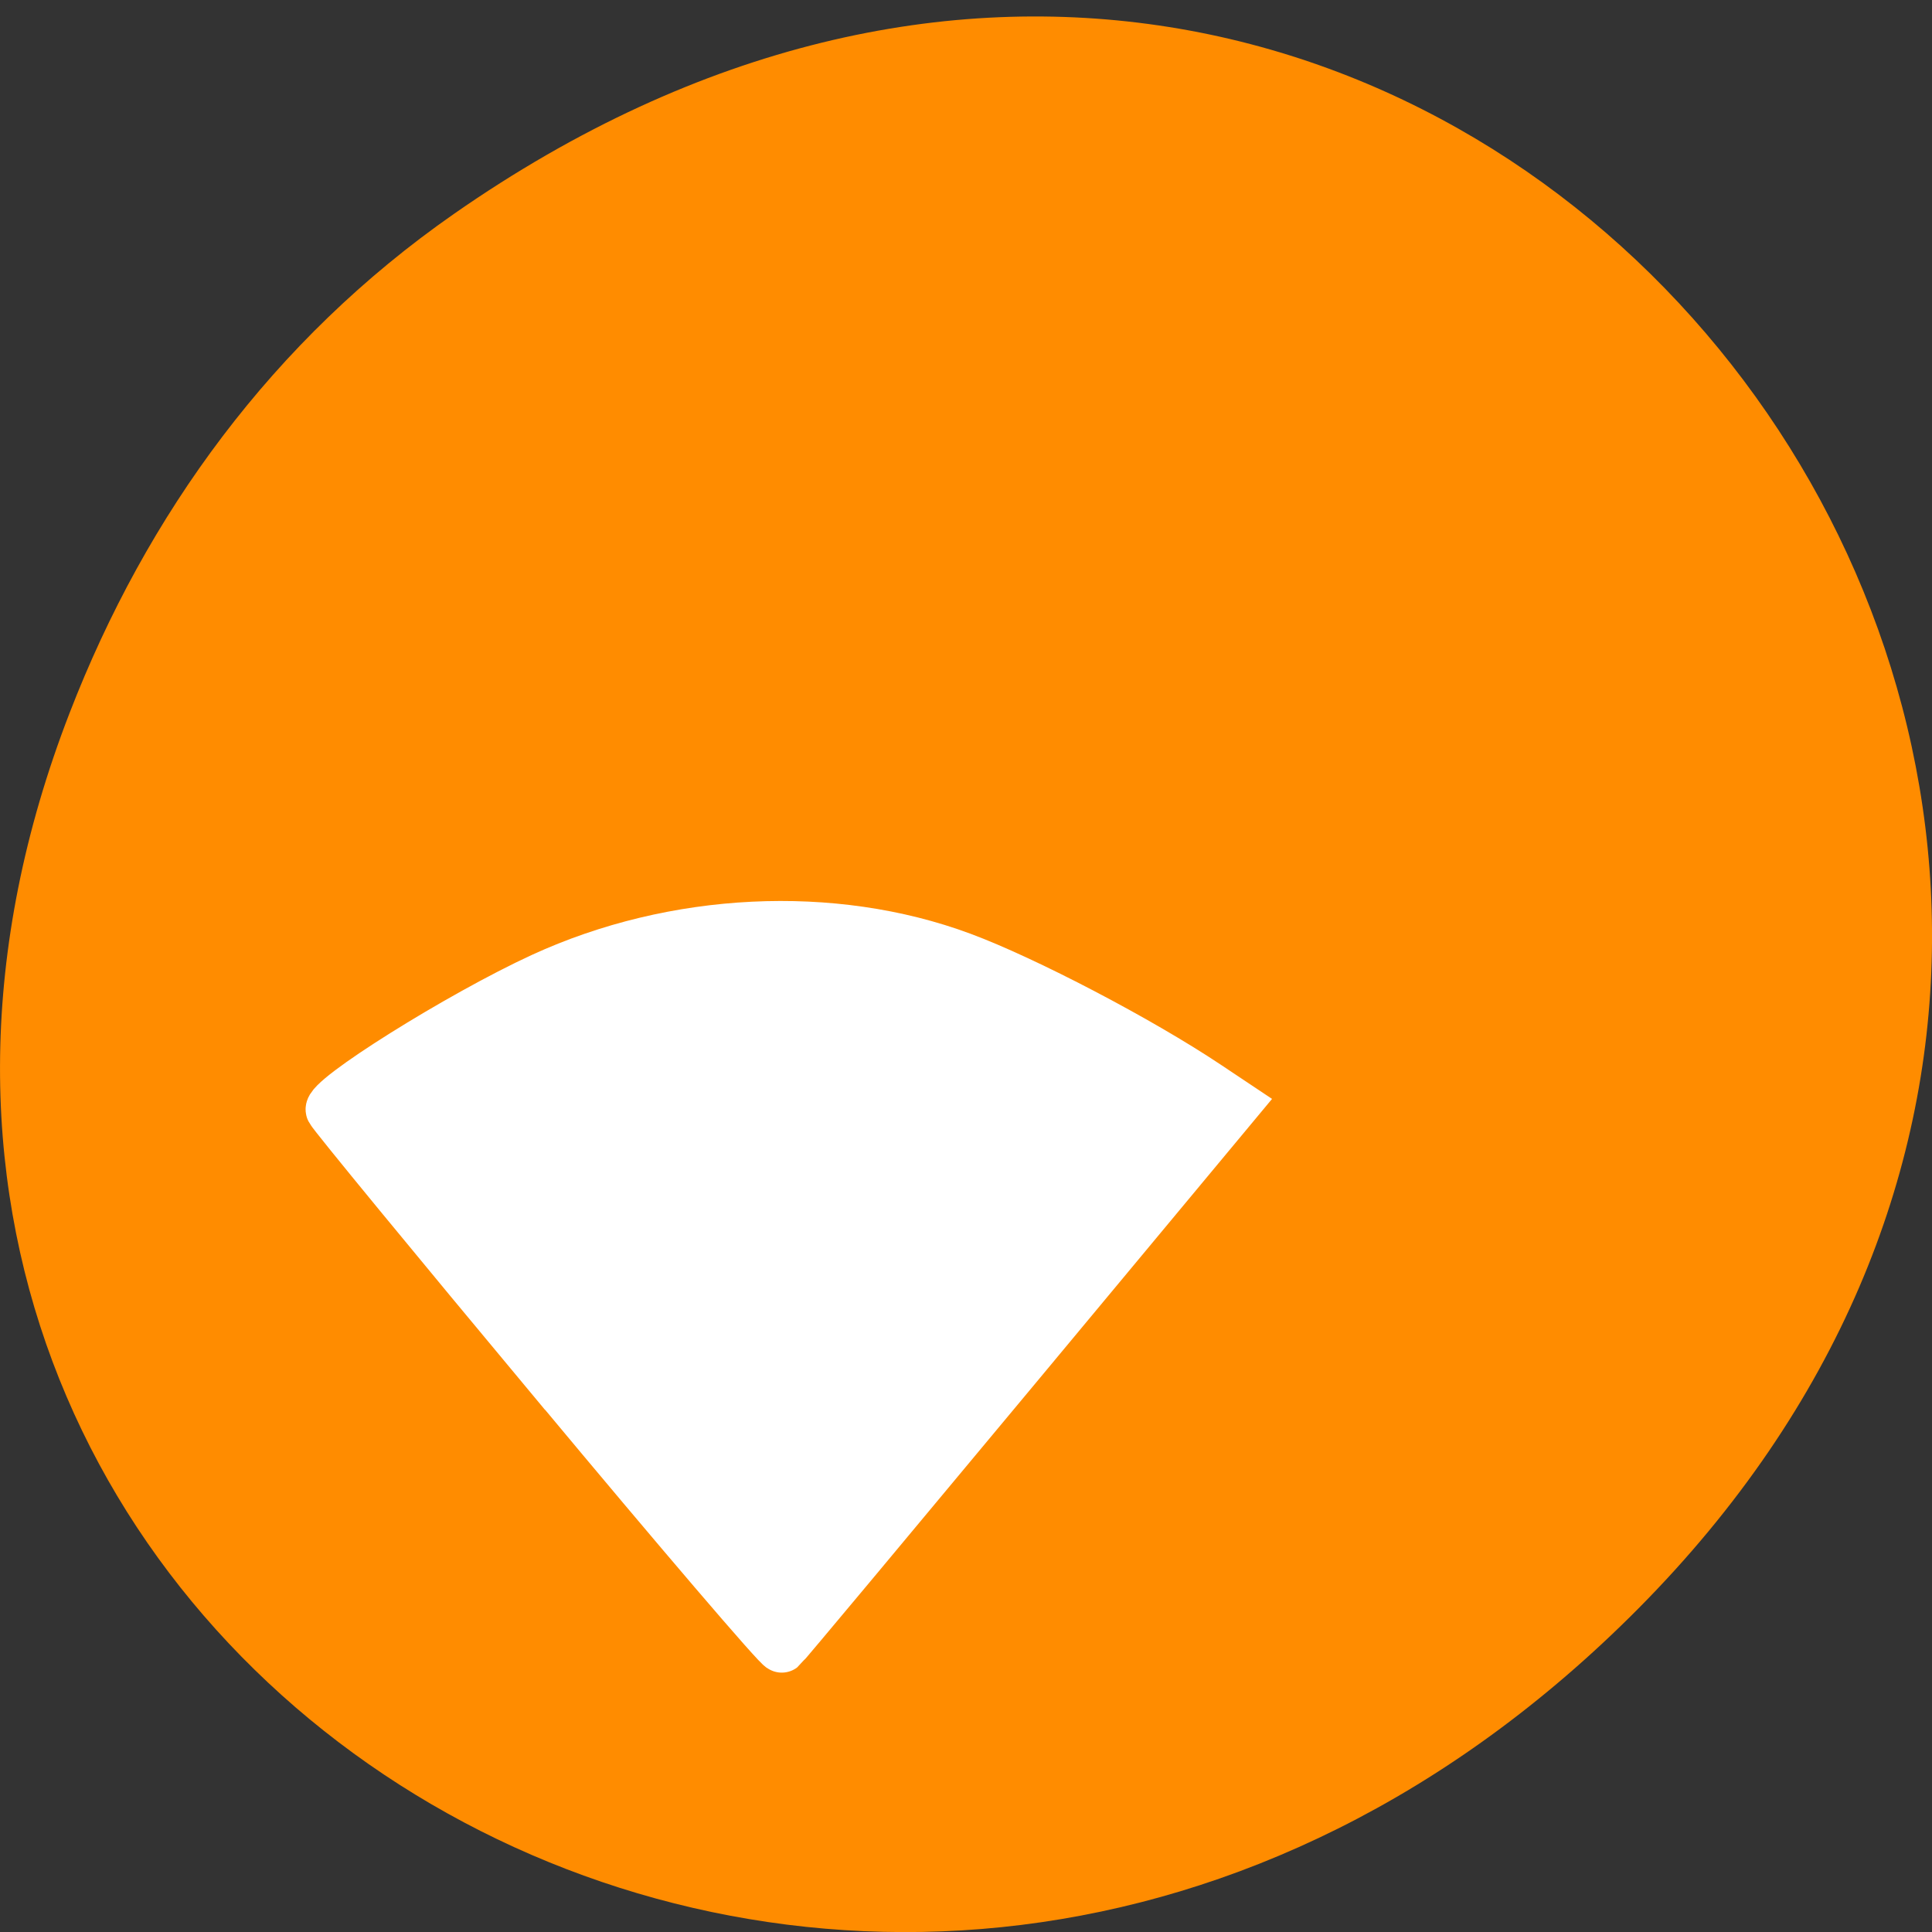 
<svg xmlns="http://www.w3.org/2000/svg" xmlns:xlink="http://www.w3.org/1999/xlink" width="48px" height="48px" viewBox="0 0 48 48" version="1.1">
<rect x="0" y="0" width="48" height="48" fill="#333333" stroke="none"/>
<g id="surface1">
<path style=" stroke:none;fill-rule:nonzero;fill:rgb(100%,54.902%,0%);fill-opacity:1;" d="M 11.281 5.312 C 35.832 -11.801 60.707 19.805 40.703 39.965 C 21.855 58.957 -7.426 41.348 1.73 17.711 C 3.637 12.781 6.773 8.453 11.281 5.312 Z M 11.281 5.312 "/>
<path style="fill-rule:evenodd;fill:rgb(100%,100%,100%);fill-opacity:1;stroke-width:6.656;stroke-linecap:butt;stroke-linejoin:miter;stroke:rgb(100%,100%,100%);stroke-opacity:1;stroke-miterlimit:4;" d="M 73.583 978.771 C 57.5 959.273 44.062 942.758 43.729 942.064 C 43.062 940.657 60.812 929.416 71.708 924.352 C 89.125 916.263 110.021 915.233 127.062 921.621 C 135.458 924.772 150.521 932.735 159.438 938.745 L 163.208 941.287 L 133.5 977.384 C 117.146 997.24 103.583 1013.671 103.312 1013.881 C 103.062 1014.091 89.688 998.291 73.604 978.771 Z M 73.583 978.771 " transform="matrix(0.188,0,0,0.186,0,-147.645)"/>
</g>
</svg>
